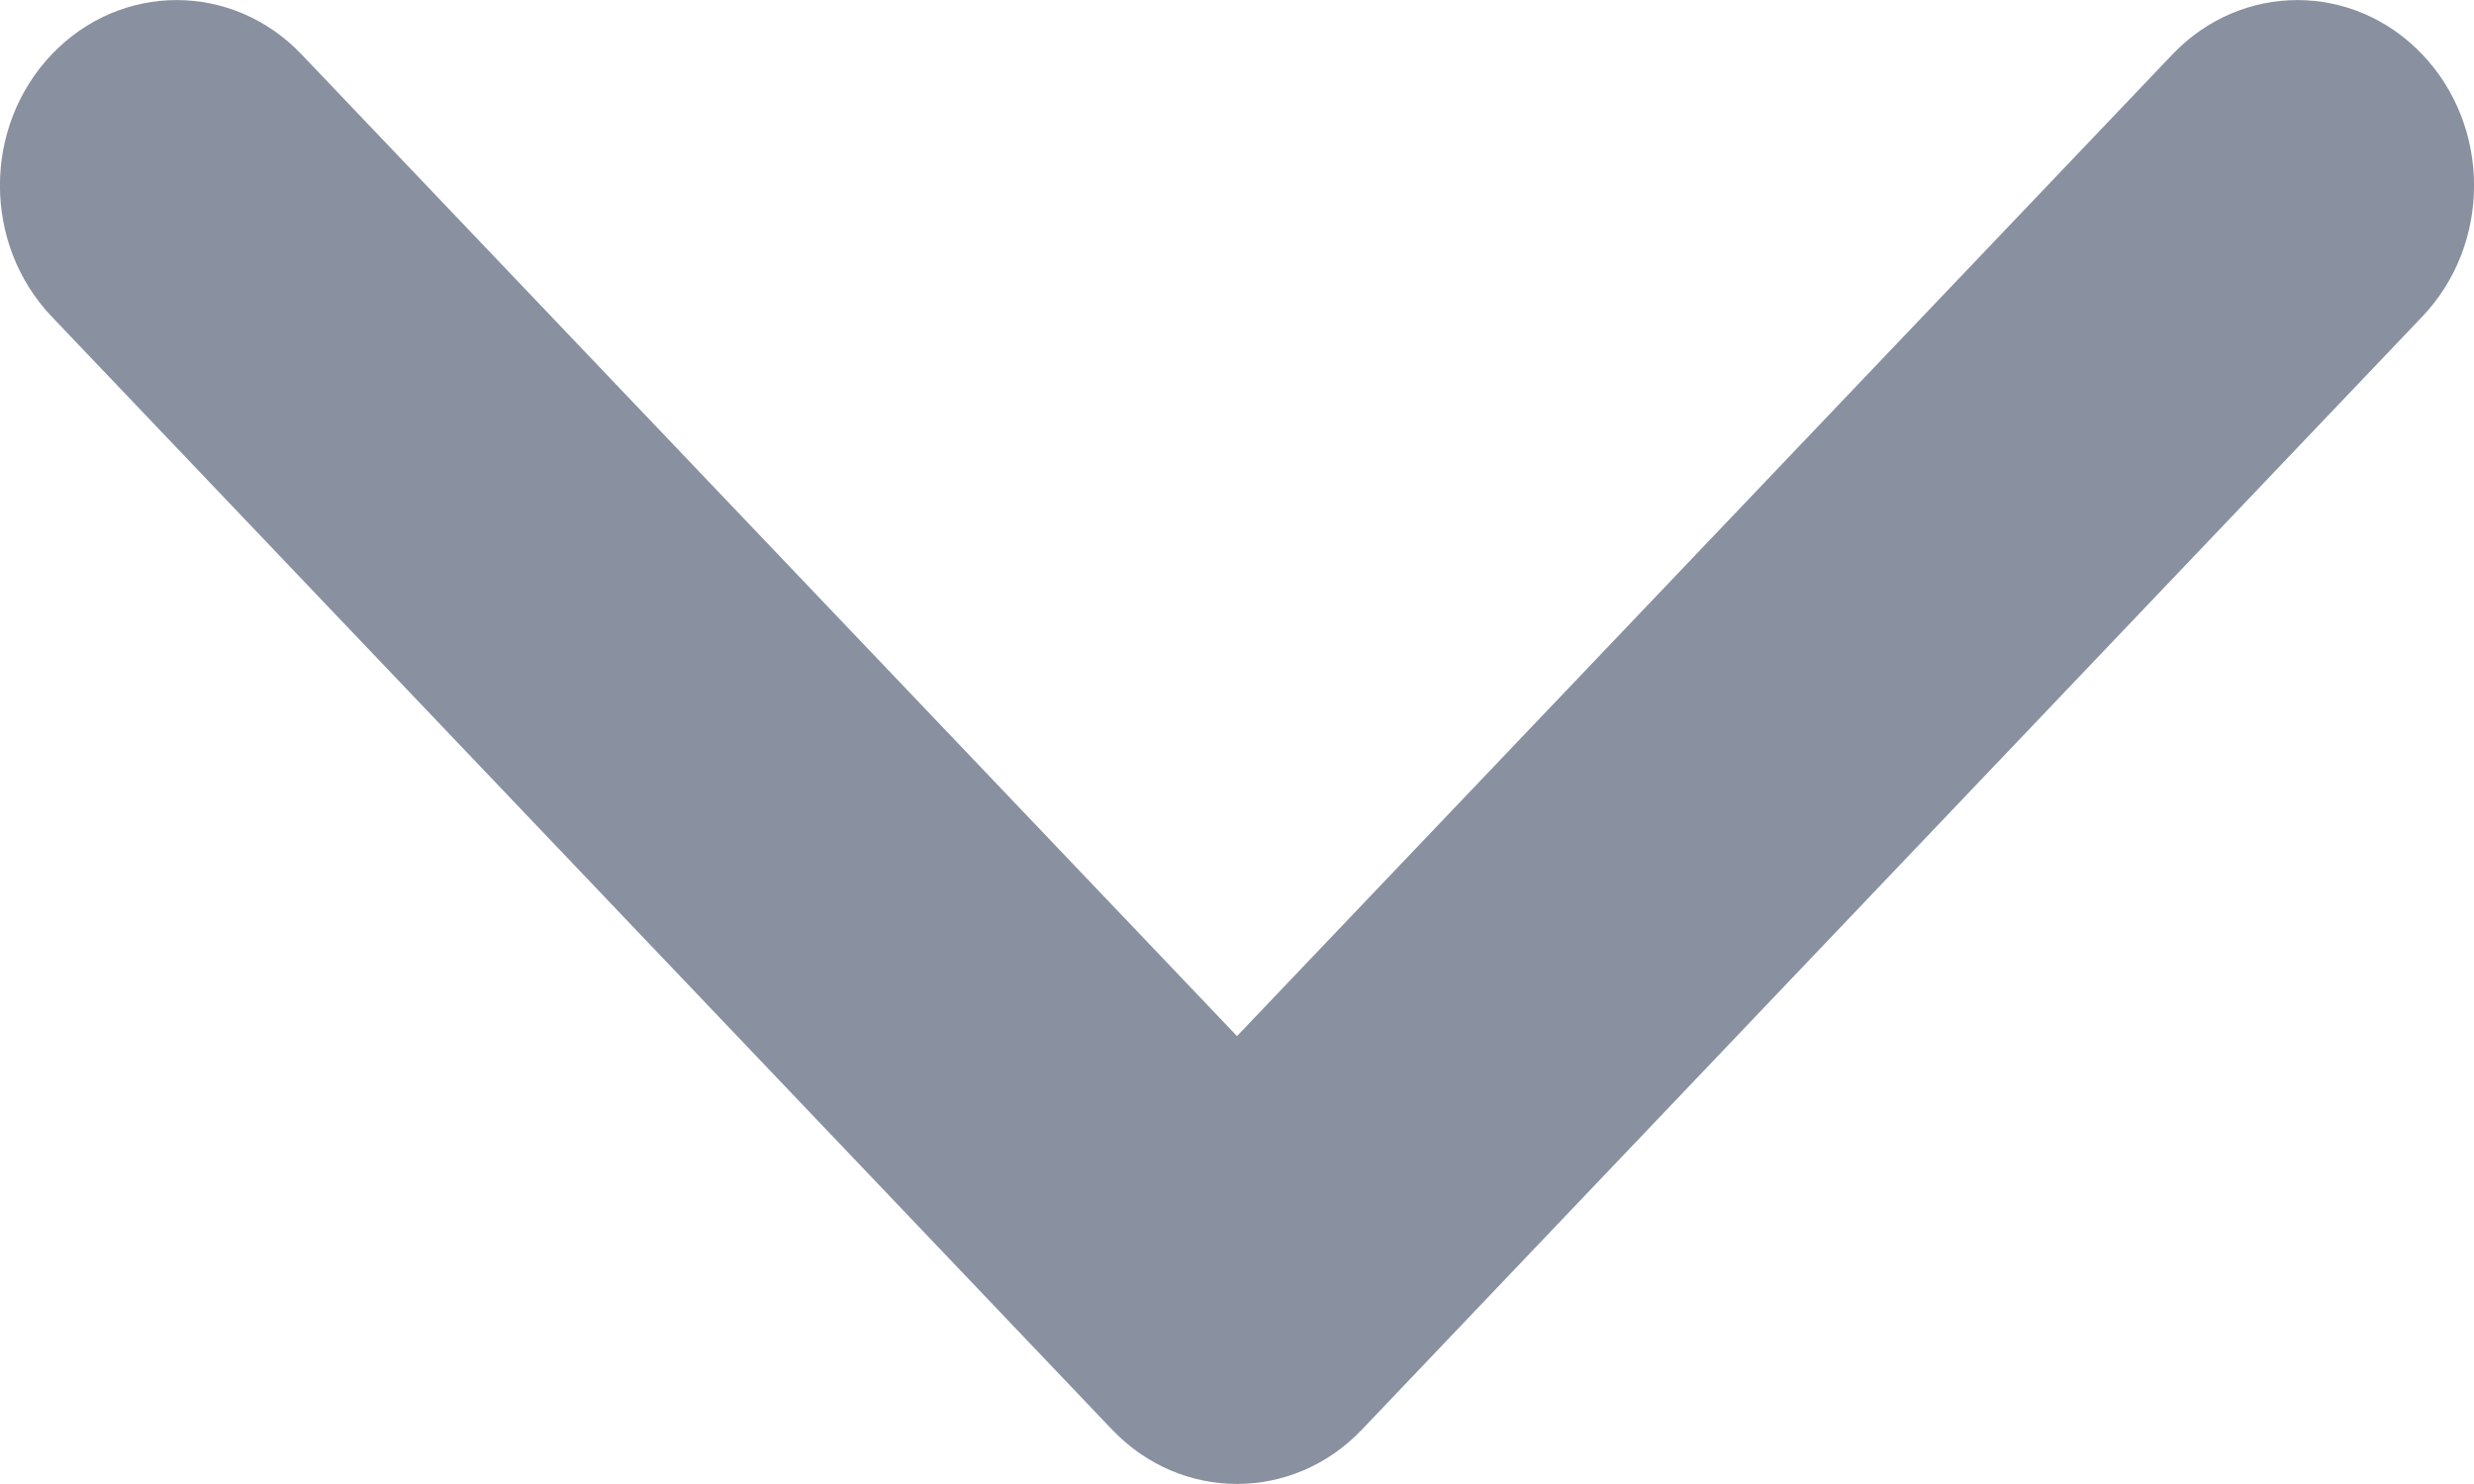 <svg width="10" height="6" viewBox="0 0 10 6" fill="none" xmlns="http://www.w3.org/2000/svg">
<path d="M0.209 0.22C0.488 -0.073 0.94 -0.073 1.219 0.22L5 4.189L8.781 0.22C9.06 -0.073 9.512 -0.073 9.791 0.22C10.07 0.513 10.07 0.987 9.791 1.28L5.505 5.78C5.226 6.073 4.774 6.073 4.495 5.78L0.209 1.28C-0.07 0.987 -0.07 0.513 0.209 0.22Z" fill="#8991A0"/>
</svg>

